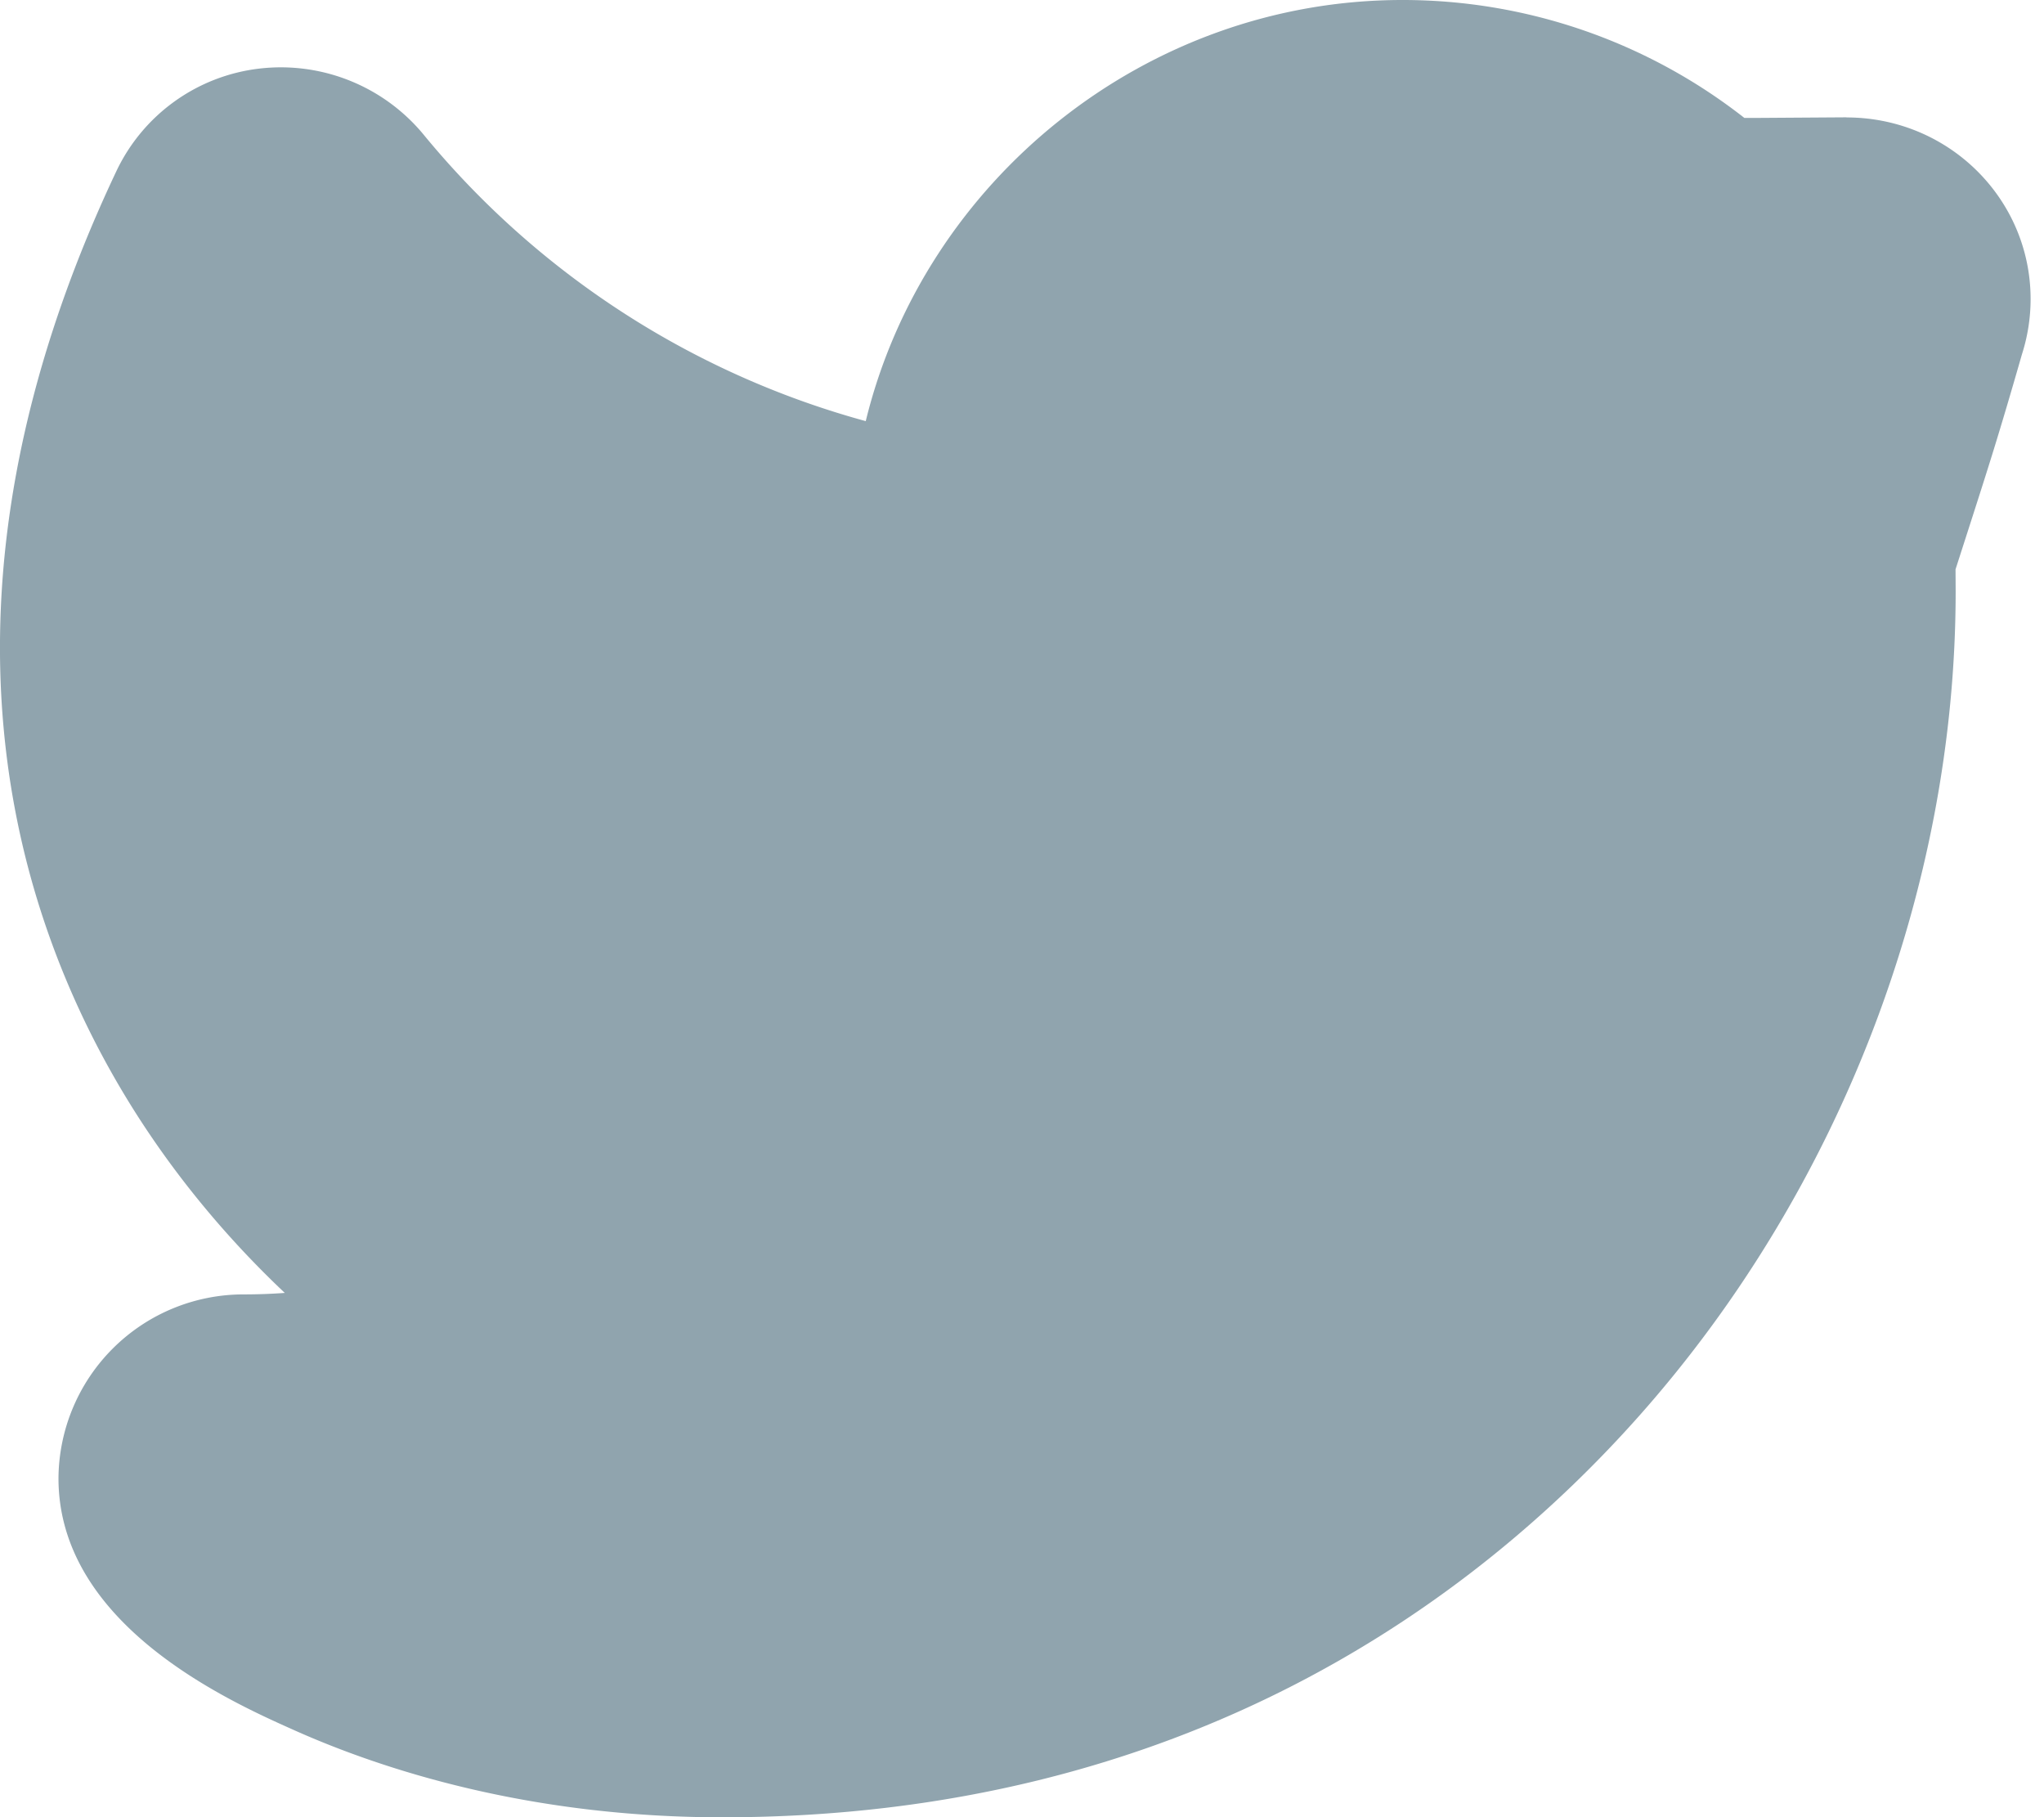 <svg xmlns="http://www.w3.org/2000/svg" width="18" height="16"><path fill="#90A4AE" fill-rule="evenodd" d="M16.26 1.033l-.754.005h-.145A4.878 4.878 0 0012.35 0c-2.266 0-4.21 1.592-4.726 3.708A7.647 7.647 0 013.726 1.18 1.63 1.63 0 002.283.604a1.598 1.598 0 00-1.26.907C-.761 5.287.118 8.081 1.17 9.76c.37.59.825 1.14 1.338 1.624a5.014 5.014 0 01-.357.013 1.63 1.63 0 00-1.636 1.619c0 1.29 1.503 1.962 2.069 2.215.784.351 2.077.77 3.777.77 4.081 0 6.645-1.924 8.077-3.538 1.77-1.995 2.784-4.64 2.784-7.256l-.001-.194.103-.32c.186-.578.28-.87.482-1.574.05-.156.076-.32.076-.486 0-.881-.721-1.599-1.622-1.599z"/></svg>